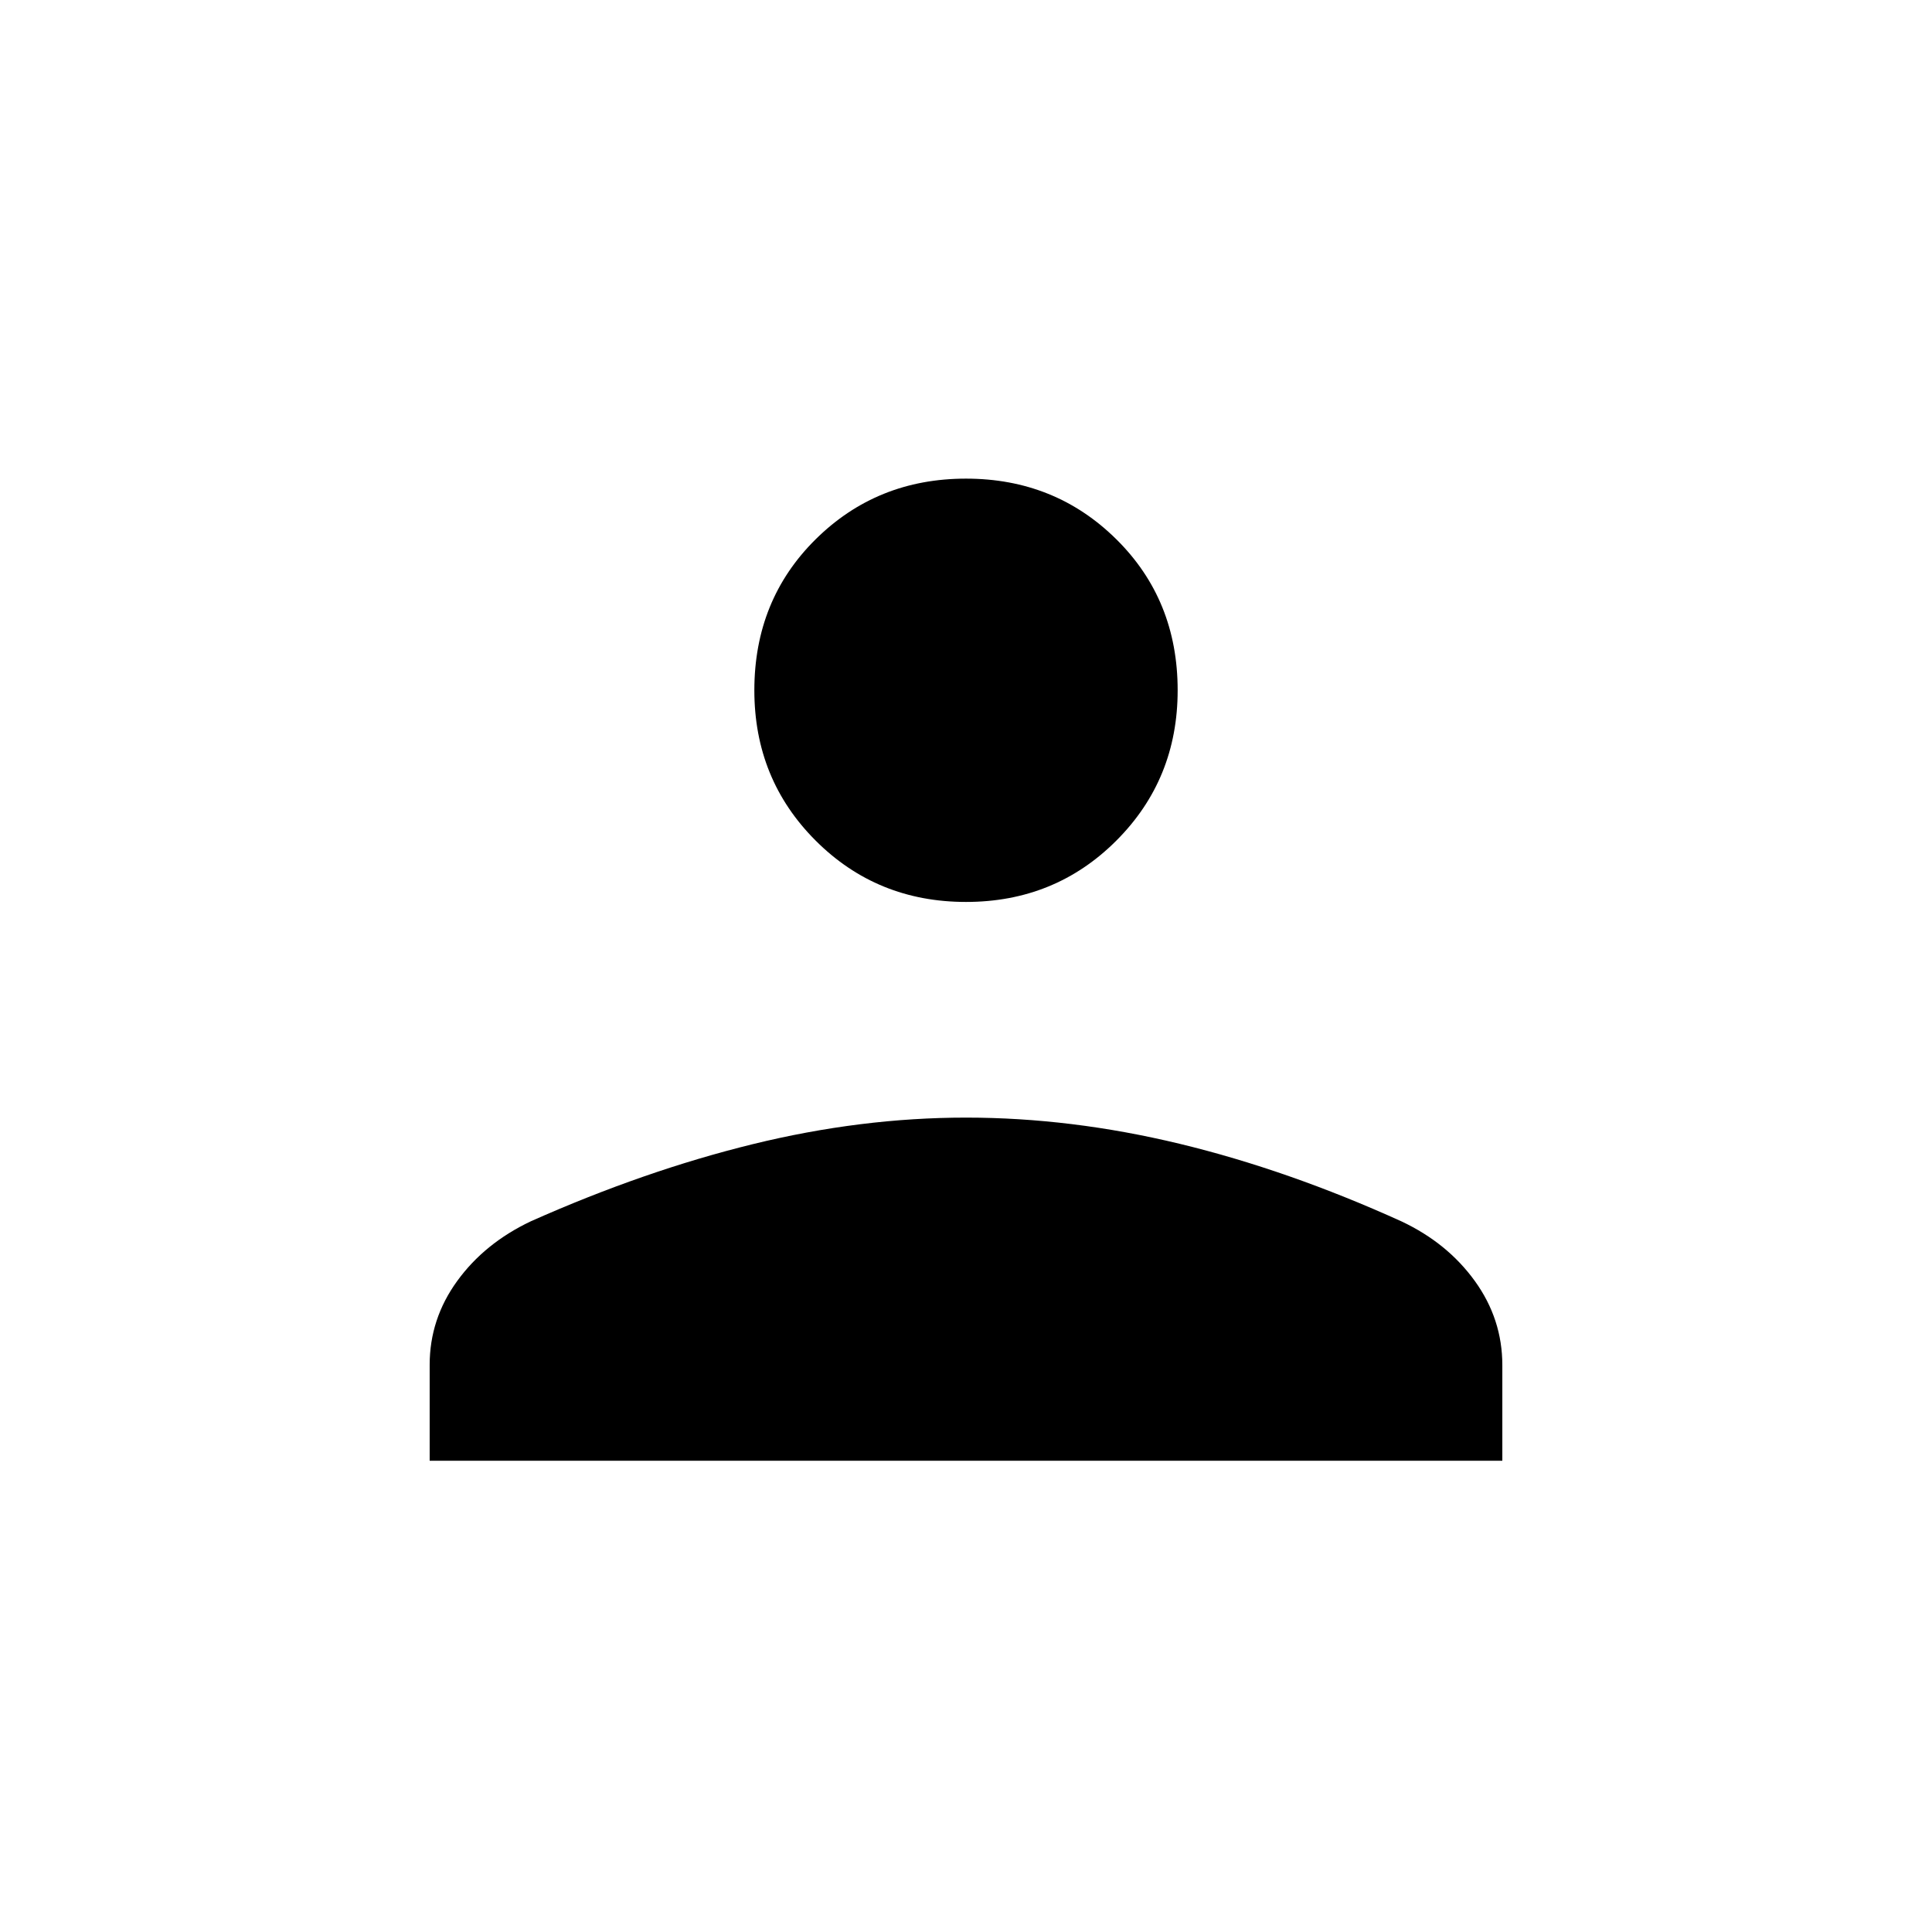 <svg xmlns="http://www.w3.org/2000/svg" height="40" viewBox="0 -960 960 960" width="40"><path d="M480.01-511.83q-44.23 0-74.7-30.46-30.48-30.46-30.48-74.7 0-44.89 30.46-75.04 30.46-30.14 74.7-30.14 44.23 0 74.7 30.13 30.48 30.13 30.48 75.03 0 44.23-30.46 74.7-30.46 30.48-74.7 30.48ZM213.5-234.17v-47.66q0-22.78 13.66-41.62 13.66-18.84 36.66-29.72 56.42-25.11 110.21-38.3 53.8-13.2 105.99-13.2 52.18 0 106.08 13t110.3 38.57q22.85 10.77 36.48 29.68 13.62 18.9 13.62 41.75v47.5h-533Z"/></svg>